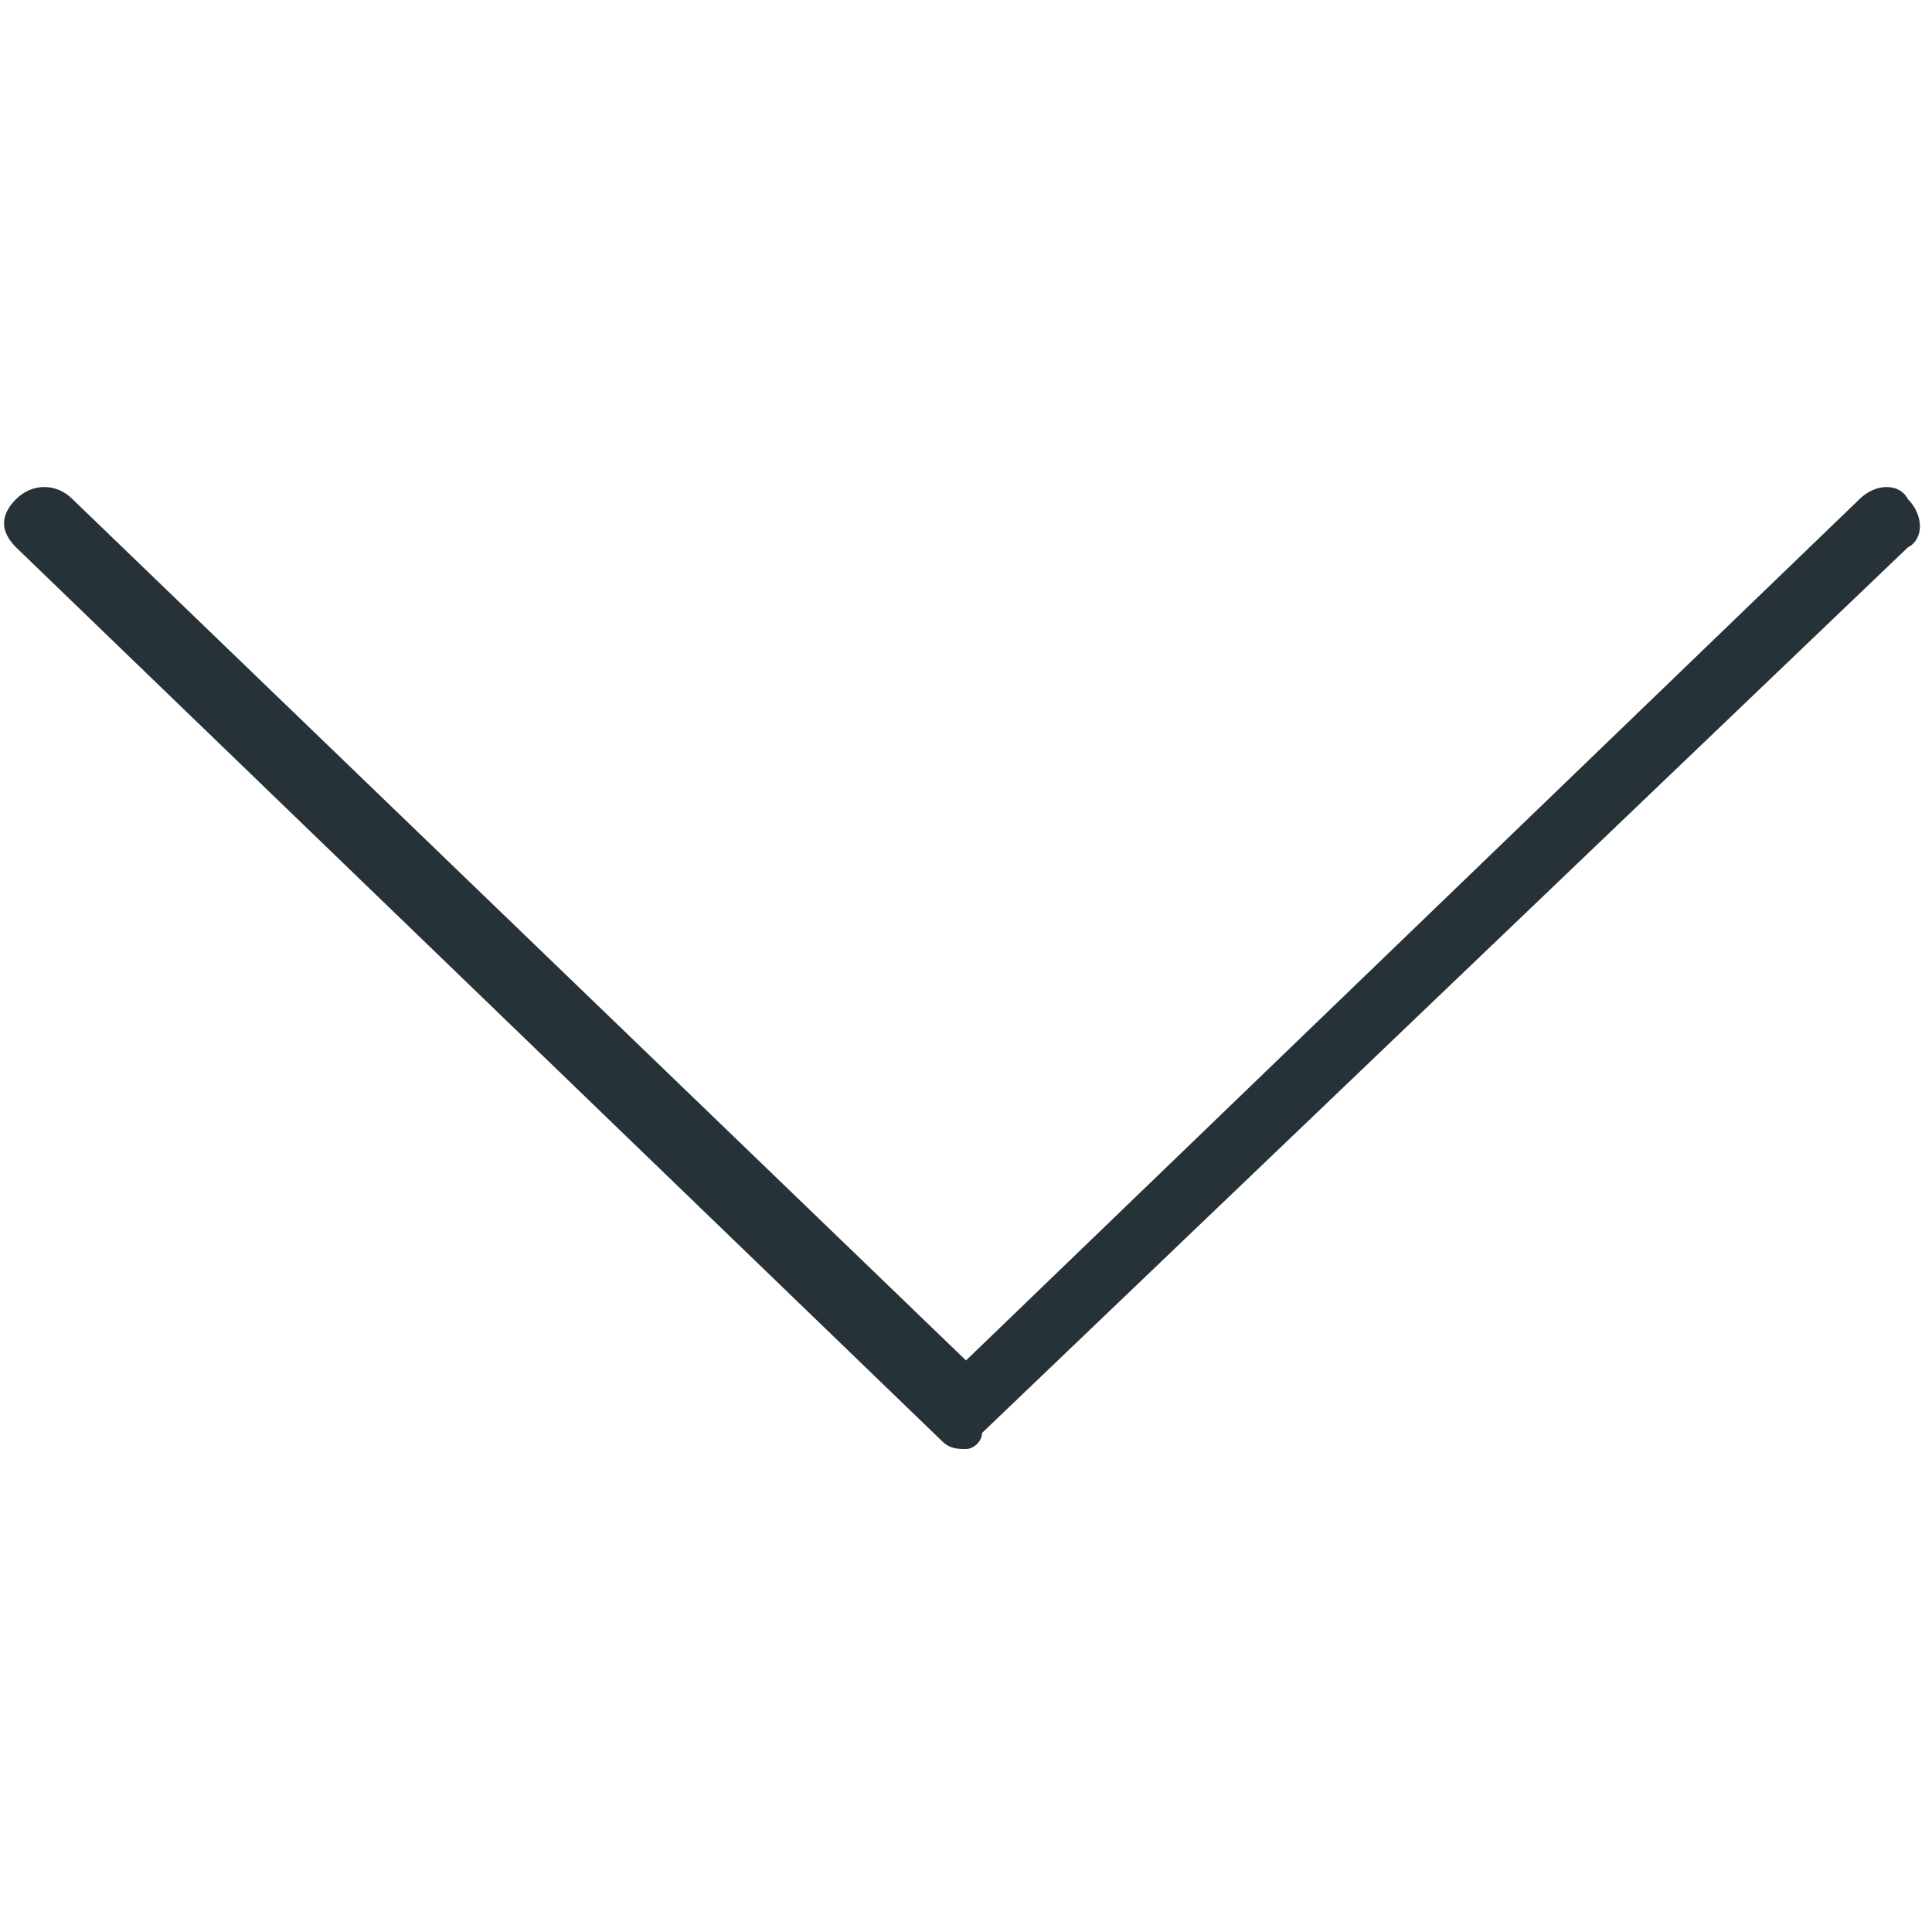 <?xml version="1.0" encoding="utf-8"?>
<!-- Generator: Adobe Illustrator 25.4.1, SVG Export Plug-In . SVG Version: 6.00 Build 0)  -->
<svg version="1.1" id="Capa_1" xmlns="http://www.w3.org/2000/svg" xmlns:xlink="http://www.w3.org/1999/xlink" x="0px" y="0px"
	 viewBox="0 0 24 24" style="enable-background:new 0 0 24 24;" xml:space="preserve">
<style type="text/css">
	.st0{fill:#263238;}
</style>
<g>
	<path class="st0" d="M12,18c-0.1,0-0.2,0-0.3-0.1L0.2,6.8C0,6.6,0,6.4,0.2,6.2C0.4,6,0.7,6,0.9,6.2L12,16.9L23.1,6.2
		c0.2-0.2,0.5-0.2,0.6,0c0.2,0.2,0.2,0.5,0,0.6l-11.5,11C12.2,17.9,12.1,18,12,18z"/>
</g>
</svg>
